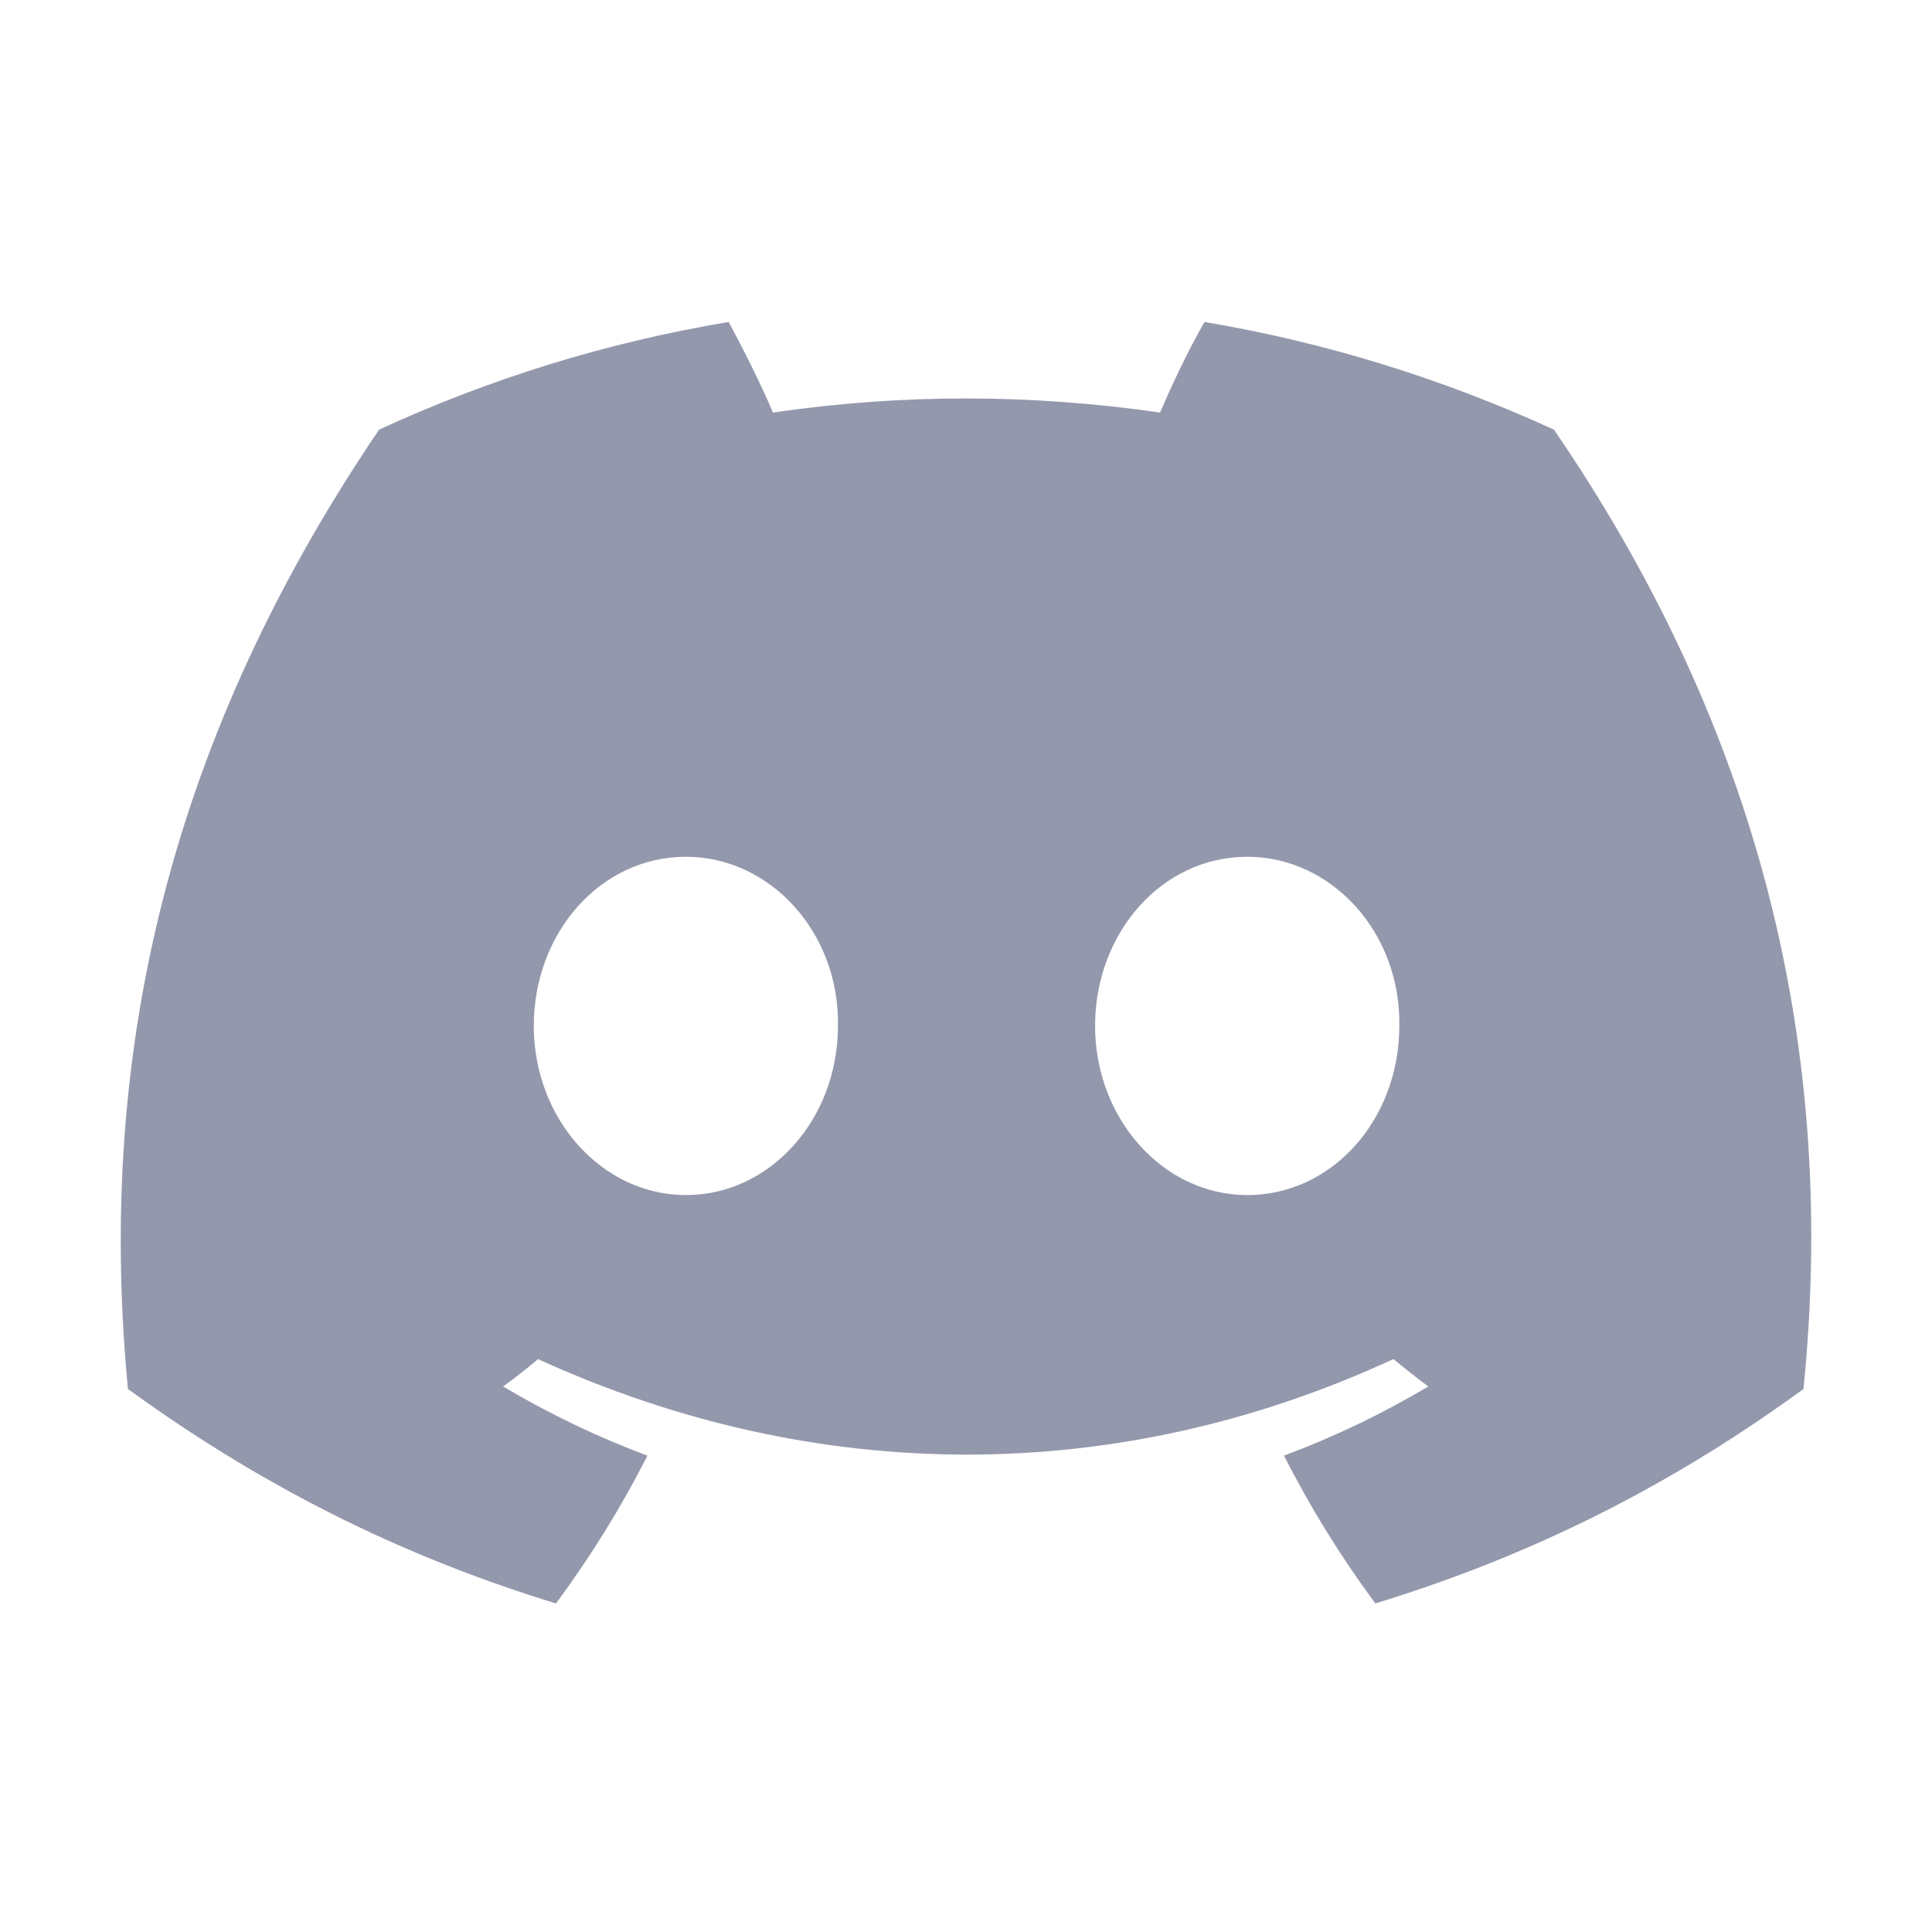 <svg width="32" height="32" viewBox="0 0 32 32" fill="none" xmlns="http://www.w3.org/2000/svg">
<path d="M25.738 7.116C23.913 6.281 21.974 5.673 19.951 5.333C19.696 5.772 19.413 6.366 19.215 6.833C17.062 6.522 14.926 6.522 12.803 6.833C12.605 6.366 12.308 5.772 12.068 5.333C10.03 5.673 8.091 6.281 6.279 7.116C2.614 12.521 1.624 17.799 2.119 23.006C4.553 24.775 6.901 25.851 9.209 26.558C9.775 25.794 10.285 24.973 10.723 24.11C9.889 23.799 9.096 23.417 8.332 22.964C8.53 22.823 8.728 22.667 8.912 22.511C13.525 24.62 18.521 24.62 23.078 22.511C23.276 22.667 23.46 22.823 23.658 22.964C22.894 23.417 22.101 23.799 21.267 24.11C21.705 24.973 22.215 25.794 22.78 26.558C25.087 25.851 27.45 24.775 29.871 23.006C30.48 16.979 28.907 11.743 25.738 7.116ZM11.36 19.794C9.973 19.794 8.841 18.535 8.841 16.993C8.841 15.45 9.945 14.191 11.36 14.191C12.761 14.191 13.907 15.45 13.879 16.993C13.879 18.535 12.761 19.794 11.36 19.794ZM20.658 19.794C19.271 19.794 18.138 18.535 18.138 16.993C18.138 15.45 19.243 14.191 20.658 14.191C22.059 14.191 23.205 15.45 23.177 16.993C23.177 18.535 22.073 19.794 20.658 19.794Z" fill="#9498AC"/>
</svg>
